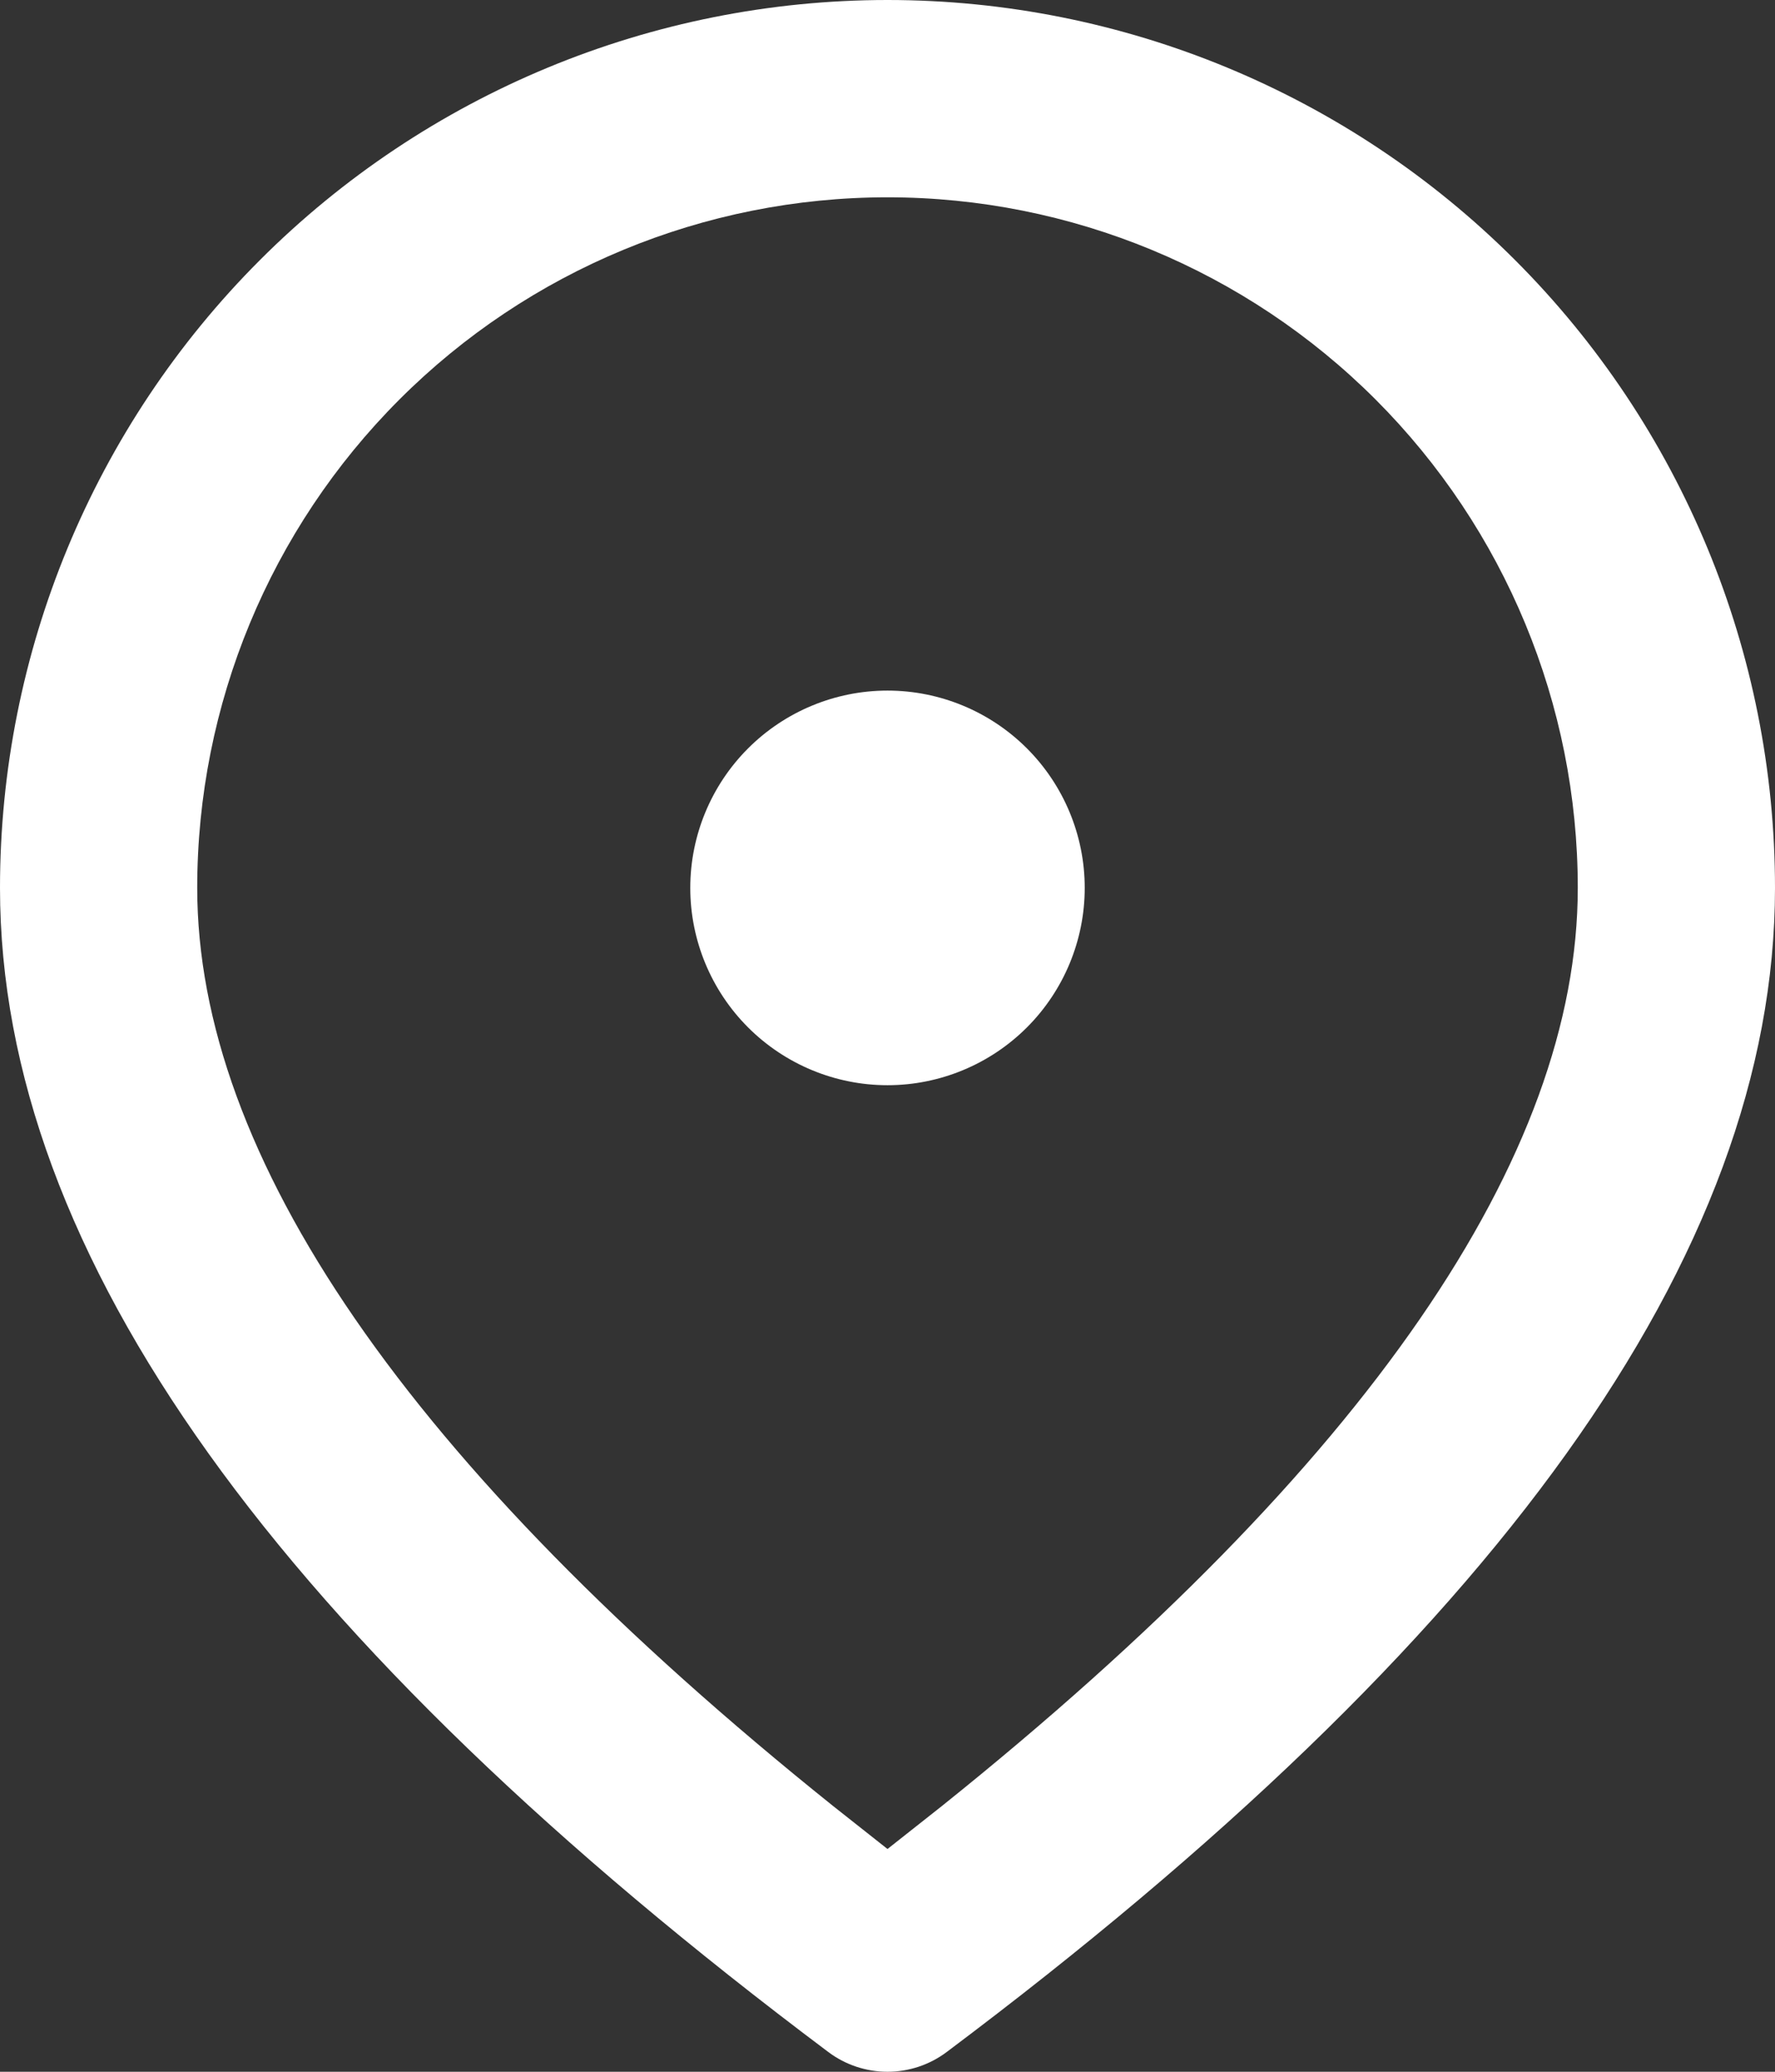 <svg width="18" height="21" viewBox="0 0 18 21" fill="none" xmlns="http://www.w3.org/2000/svg">
<rect x="0" y="0" width="18" height="21" fill="#333333" stroke="none"/>
<path d="M9 0C11.387 0 13.676 0.948 15.364 2.636C17.052 4.324 18 6.613 18 9C18 12.726 15.16 16.63 9.6 20.8C9.427 20.93 9.216 21 9 21C8.784 21 8.573 20.93 8.4 20.8C2.84 16.63 0 12.726 0 9C0 6.613 0.948 4.324 2.636 2.636C4.324 0.948 6.613 0 9 0ZM9 2C7.143 2 5.363 2.737 4.05 4.05C2.737 5.363 2 7.143 2 9C2 11.71 4.118 14.836 8.448 18.306L9 18.742L9.552 18.306C13.882 14.836 16 11.71 16 9C16 7.143 15.262 5.363 13.95 4.05C12.637 2.737 10.857 2 9 2ZM9 7C9.53 7 10.039 7.211 10.414 7.586C10.789 7.961 11 8.47 11 9C11 9.53 10.789 10.039 10.414 10.414C10.039 10.789 9.53 11 9 11C8.47 11 7.961 10.789 7.586 10.414C7.211 10.039 7 9.53 7 9C7 8.47 7.211 7.961 7.586 7.586C7.961 7.211 8.47 7 9 7Z" fill="white"/>
</svg>
